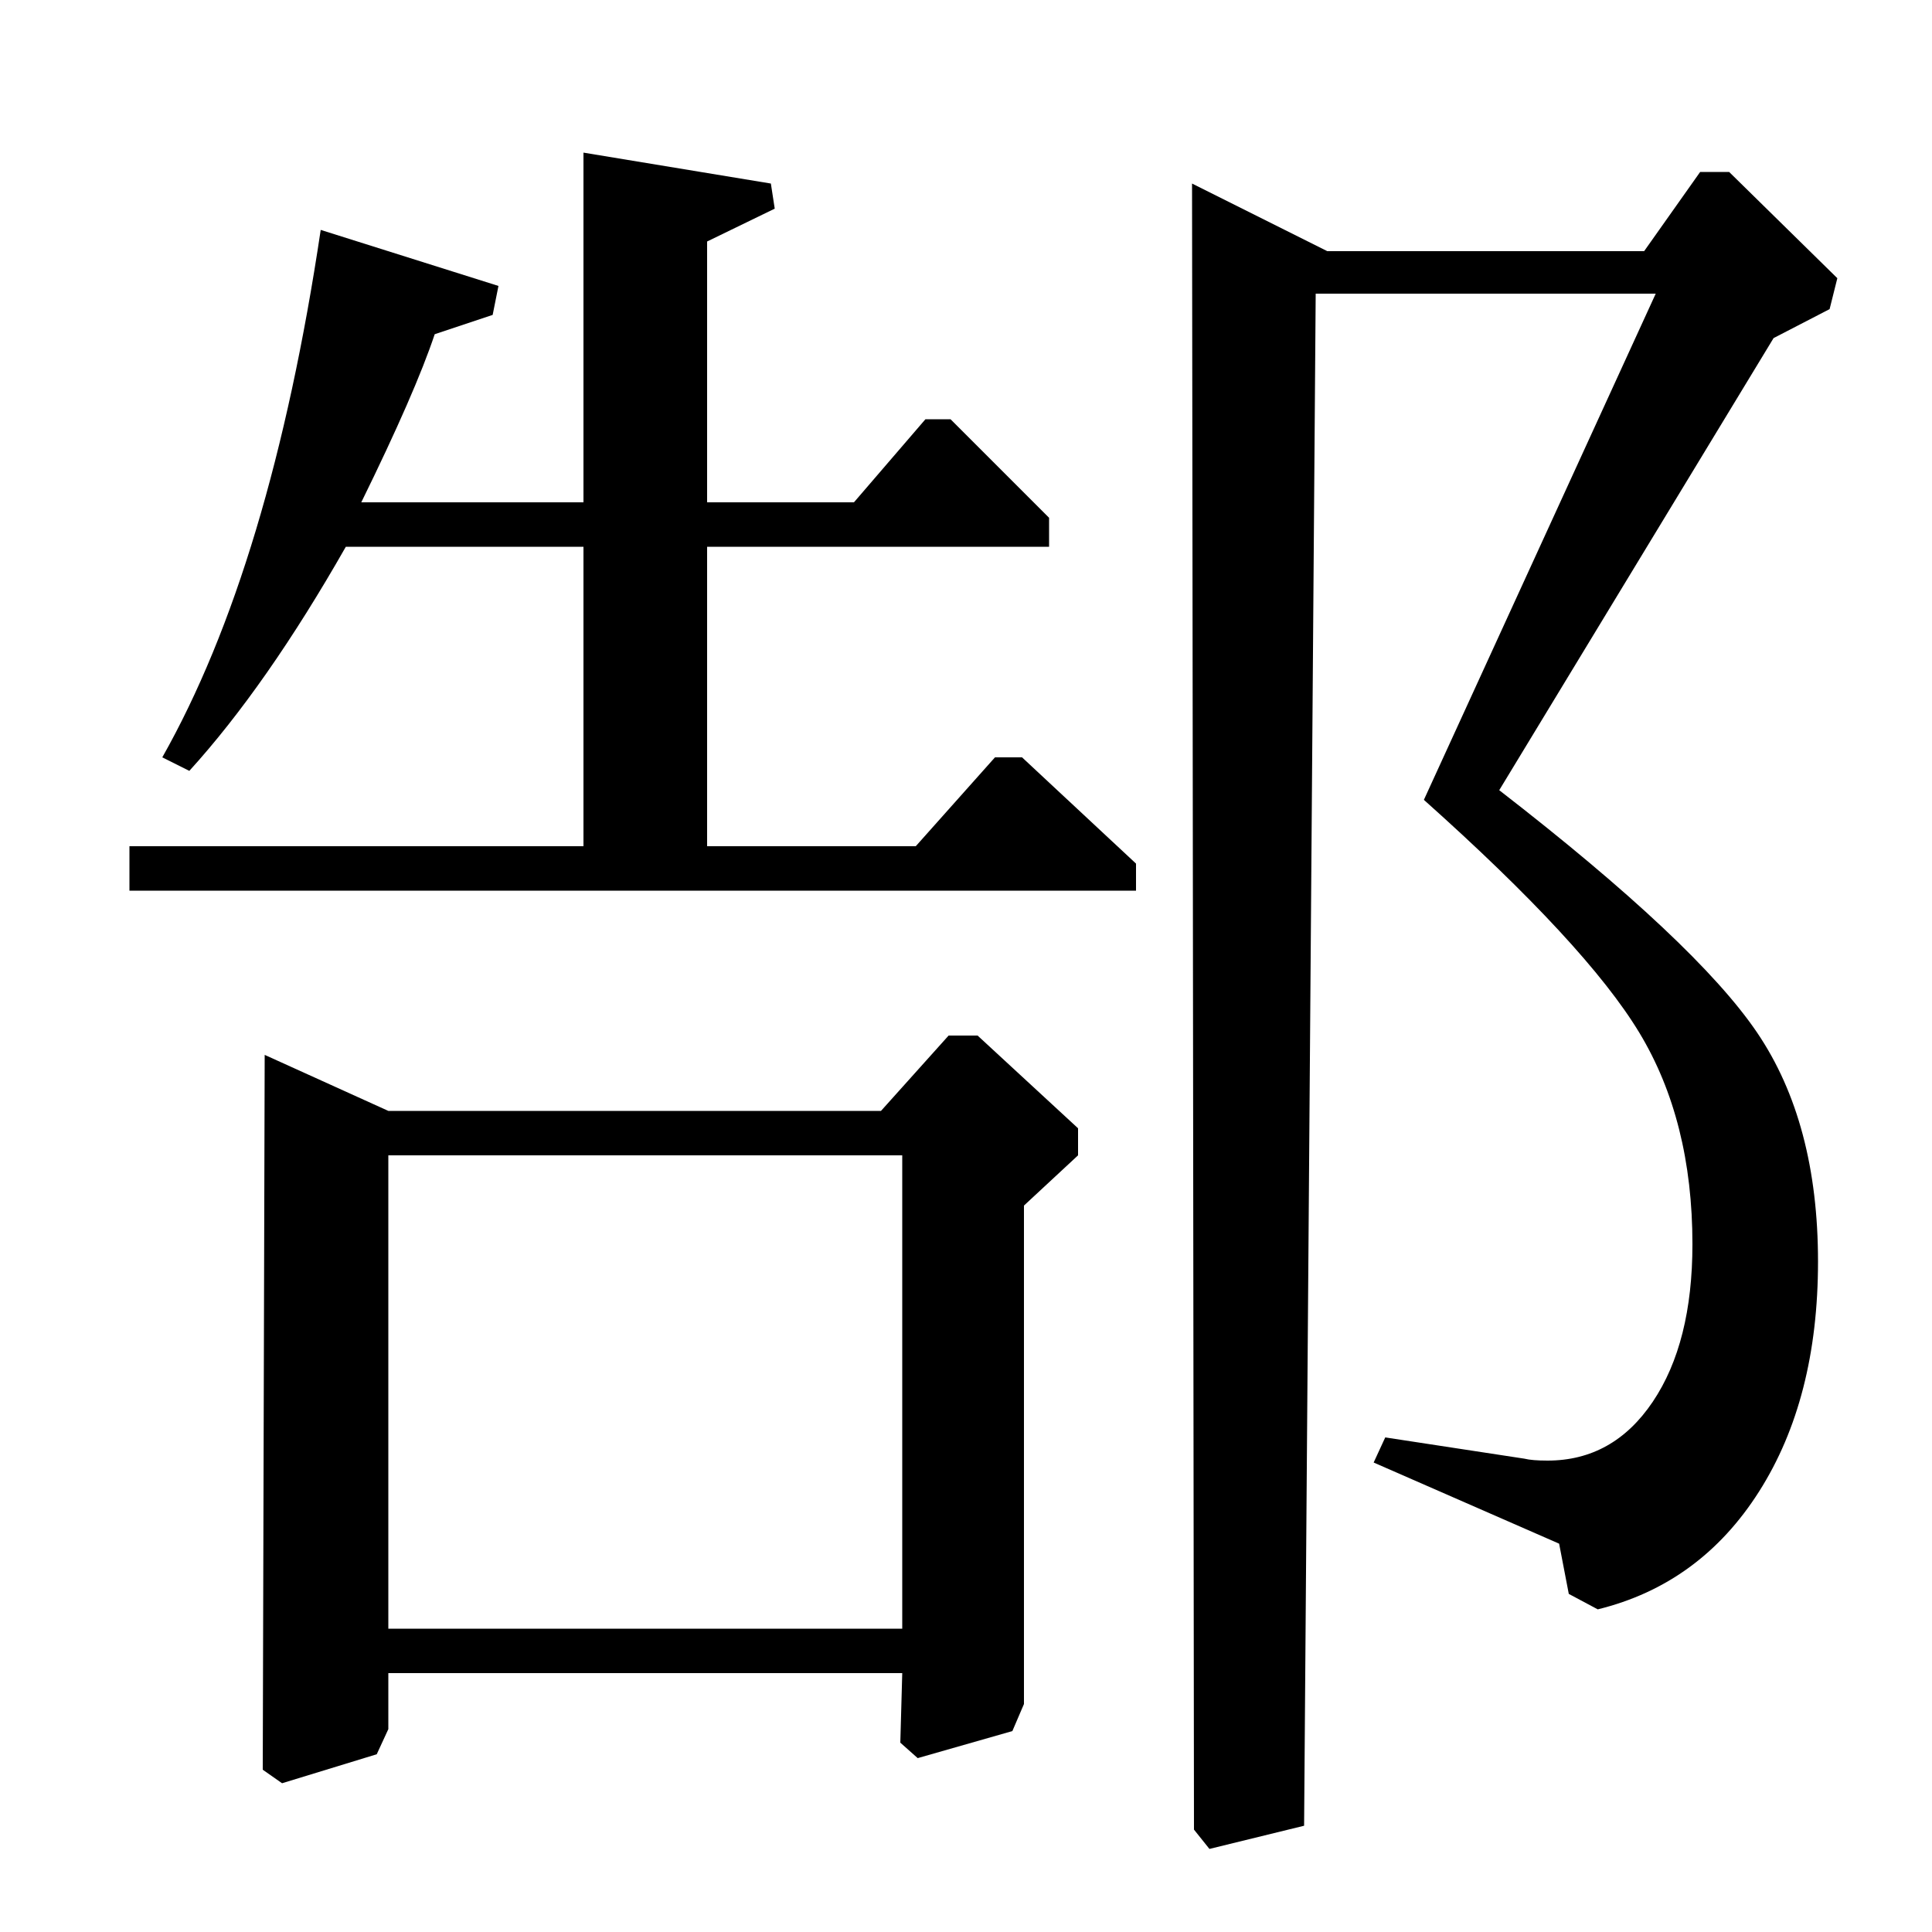 <?xml version="1.0" standalone="no"?>
<!DOCTYPE svg PUBLIC "-//W3C//DTD SVG 1.1//EN" "http://www.w3.org/Graphics/SVG/1.1/DTD/svg11.dtd" >
<svg xmlns="http://www.w3.org/2000/svg" xmlns:xlink="http://www.w3.org/1999/xlink" version="1.1" viewBox="0 -140 1000 1000">
  <g transform="matrix(1 0 0 -1 0 860)">
   <path fill="currentColor"
d="M442 740l37 43h13l51 -51v-15h-177v-155h108l41 46h14l59 -55v-14h-521v23h235v155h-123q-41 -72 -81 -116l-14 7q56 99 82 273l92 -29l-3 -15l-30 -10q-10 -30 -38 -87h115v181l97 -16l2 -13l-35 -17v-135h76zM456 425l35 39h15l52 -48v-14l-28 -26v-258l-6 -14l-49 -14
l-9 8l1 36h-266v-29l-6 -13l-49 -15l-10 7l1 370l64 -29h255zM467 402h-266v-245h266v245zM918 825l-142 -234q102 -79 133.5 -125.5t31.5 -118.5q0 -71 -30.5 -119t-83.5 -61l-15 8l-5 26l-96 42l6 13l72 -11q4 -1 12 -1q34 0 54.5 30.5t20.5 81.5q0 64 -27.5 109.5
t-111.5 120.5l120 262h-176l-6 -793l-49 -12l-8 10l-1 852l70 -35h164l29 41h15l56 -55l-4 -16z" />
  </g>

</svg>
